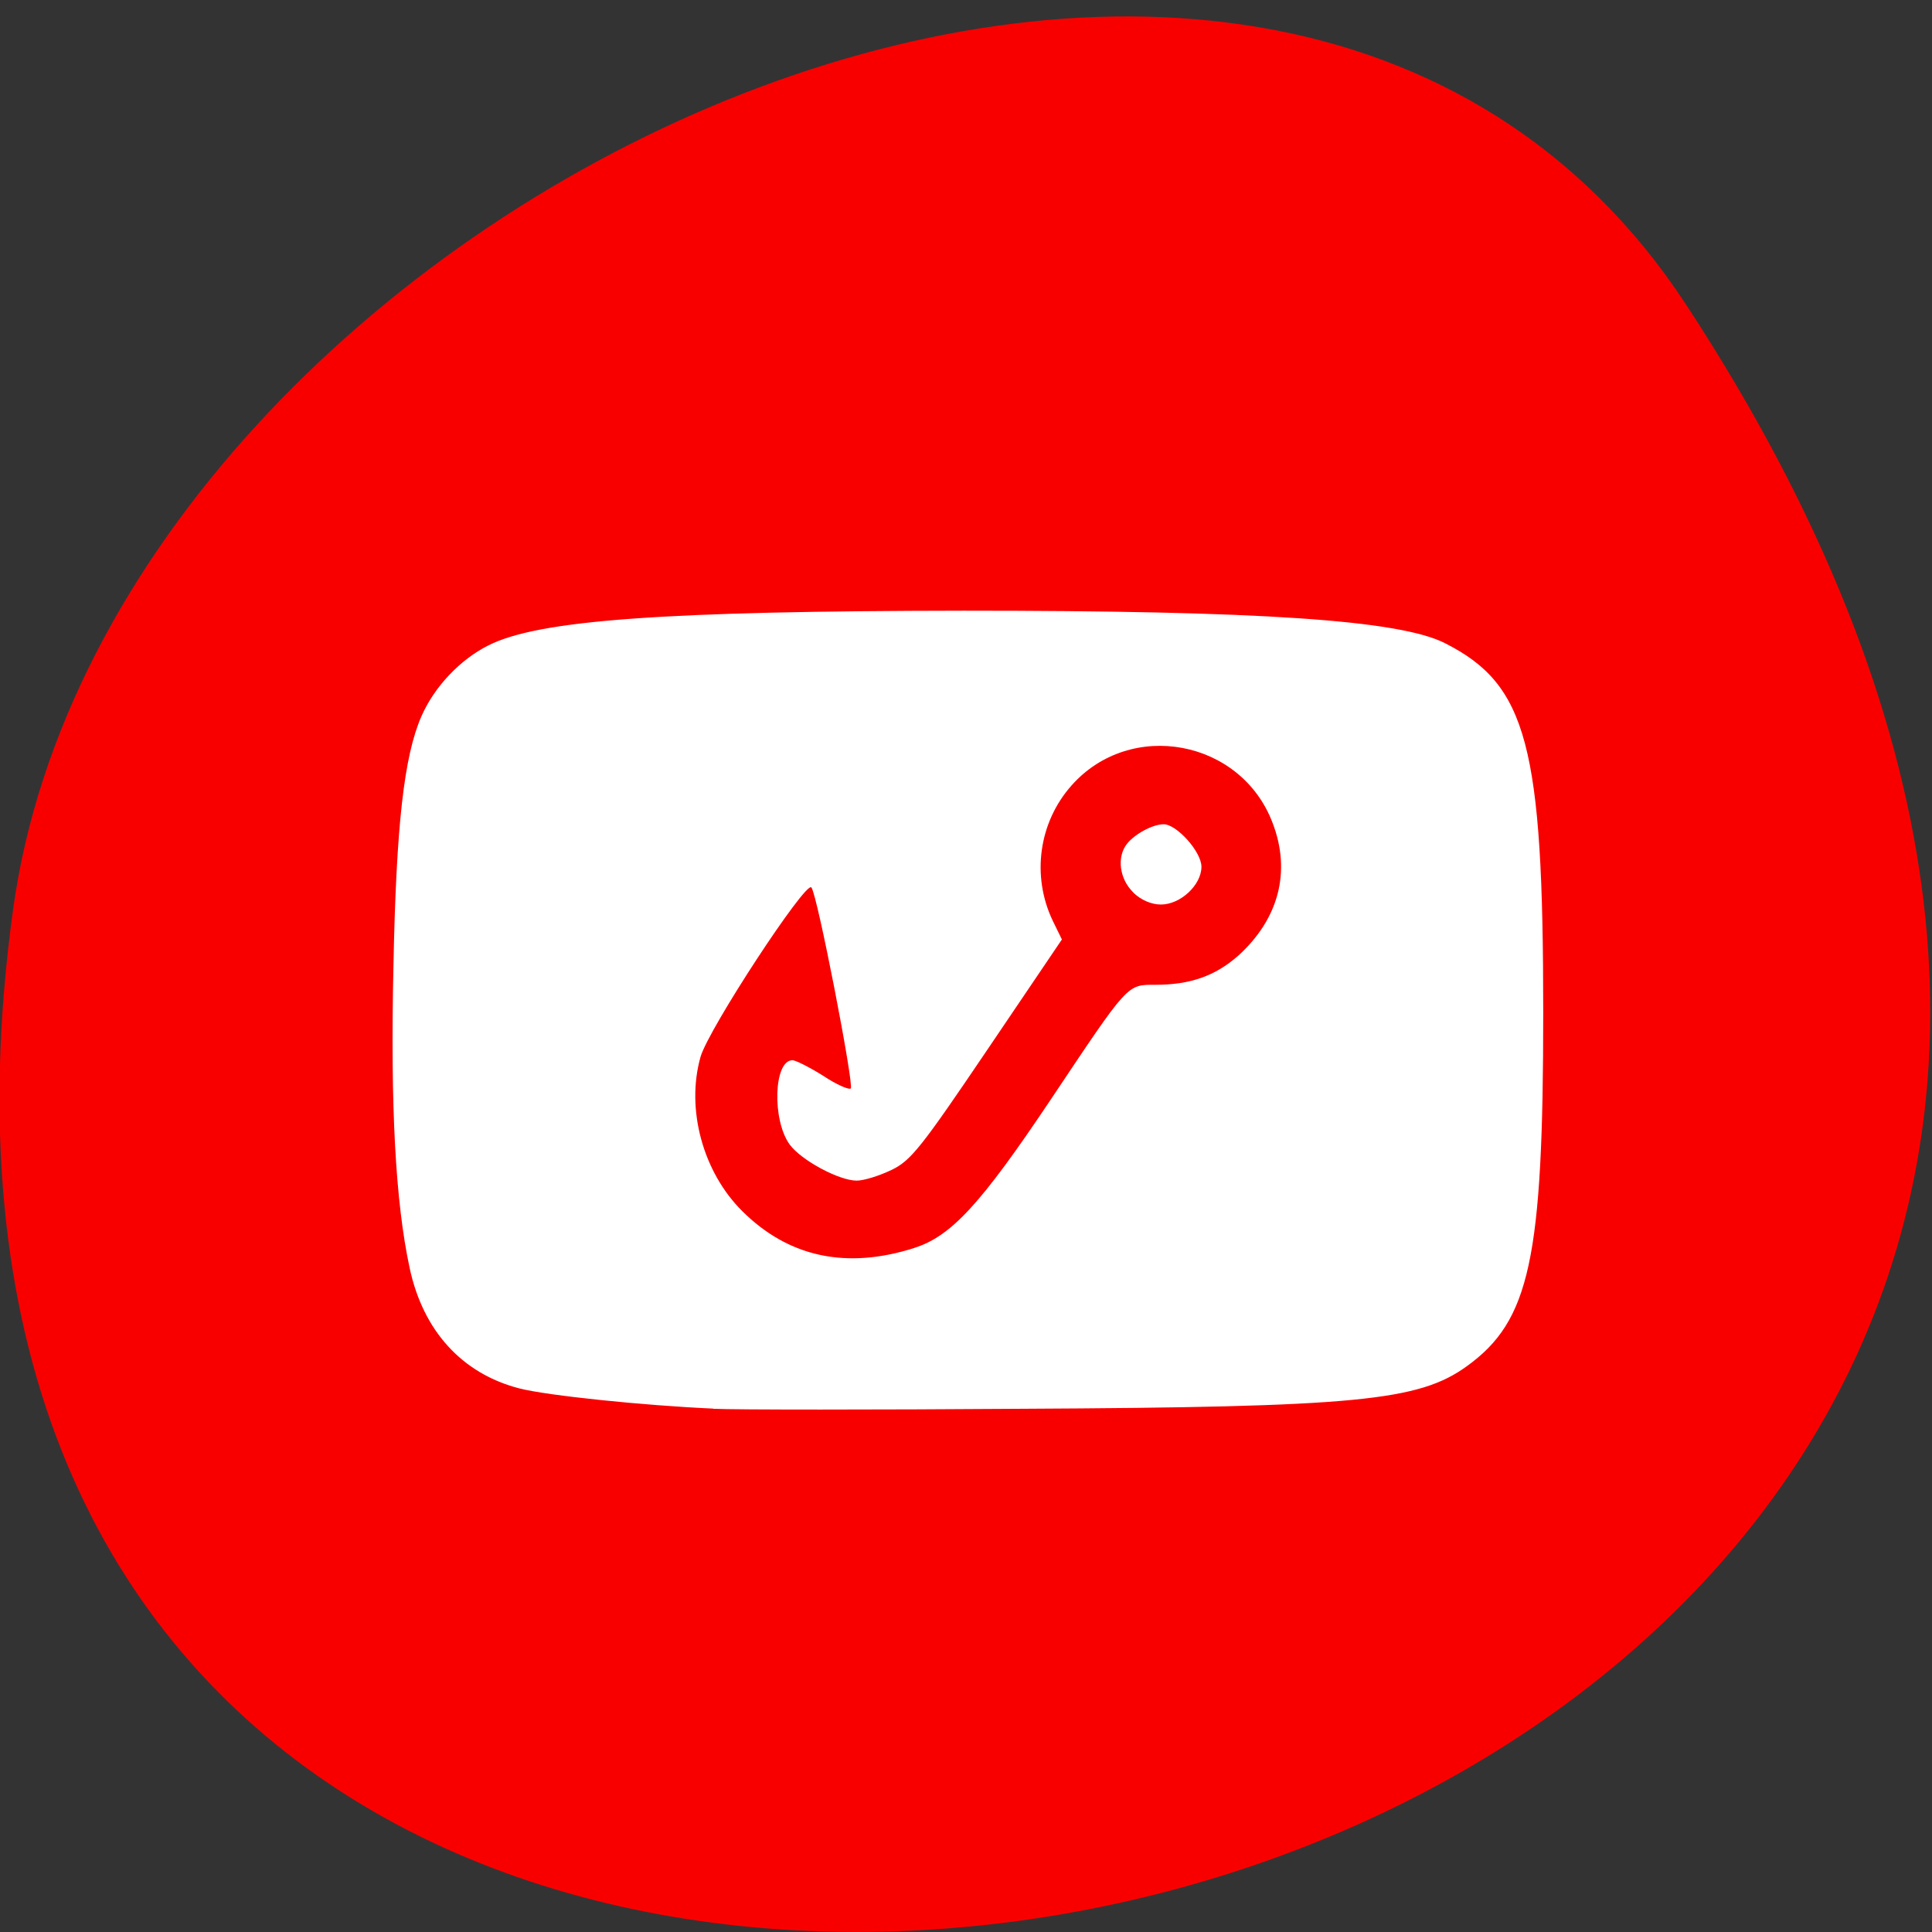<svg xmlns="http://www.w3.org/2000/svg" viewBox="0 0 22 22"><rect x="0" y="0" width="22" height="22" fill="#333333" stroke="none"/><path d="m 19.2 3.469 c 12.582 19.2 -21.785 26.637 -19.05 6.879 c 1.117 -8.05 14.234 -14.227 19.05 -6.879" fill="#f90000"/><path d="m 8.121 16.04 c -0.789 -0.035 -1.887 -0.148 -2.207 -0.23 c -0.652 -0.168 -1.098 -0.656 -1.25 -1.375 c -0.16 -0.746 -0.219 -1.824 -0.184 -3.418 c 0.031 -1.621 0.121 -2.41 0.32 -2.863 c 0.148 -0.336 0.441 -0.645 0.762 -0.805 c 0.57 -0.289 2 -0.391 5.414 -0.395 c 3.359 0 4.961 0.105 5.48 0.371 c 0.934 0.473 1.117 1.168 1.117 4.203 c 0 2.809 -0.152 3.512 -0.871 4.03 c -0.547 0.395 -1.254 0.465 -5.063 0.484 c -1.68 0.012 -3.262 0.012 -3.516 0 m 2.289 -1.832 c 0.422 -0.133 0.762 -0.508 1.547 -1.68 c 0.898 -1.344 0.871 -1.316 1.199 -1.316 c 0.398 0 0.68 -0.102 0.938 -0.328 c 0.465 -0.418 0.609 -0.961 0.395 -1.516 c -0.359 -0.949 -1.617 -1.184 -2.289 -0.426 c -0.375 0.422 -0.457 1.031 -0.215 1.539 l 0.105 0.215 l -0.848 1.254 c -0.75 1.109 -0.871 1.266 -1.094 1.371 c -0.137 0.066 -0.313 0.121 -0.395 0.121 c -0.199 0 -0.629 -0.23 -0.762 -0.41 c -0.203 -0.277 -0.184 -0.961 0.031 -0.961 c 0.035 0 0.191 0.078 0.348 0.176 c 0.152 0.102 0.297 0.164 0.316 0.145 c 0.039 -0.039 -0.383 -2.219 -0.449 -2.289 c -0.066 -0.074 -1.172 1.613 -1.262 1.93 c -0.168 0.594 0.027 1.313 0.477 1.758 c 0.527 0.523 1.184 0.664 1.957 0.418 m 2.492 -4.051 c -0.156 -0.152 -0.188 -0.402 -0.07 -0.551 c 0.09 -0.113 0.293 -0.223 0.418 -0.223 c 0.148 0 0.43 0.313 0.43 0.484 c 0 0.207 -0.238 0.43 -0.461 0.43 c -0.109 0 -0.23 -0.051 -0.32 -0.141" fill="#fff"/></svg>